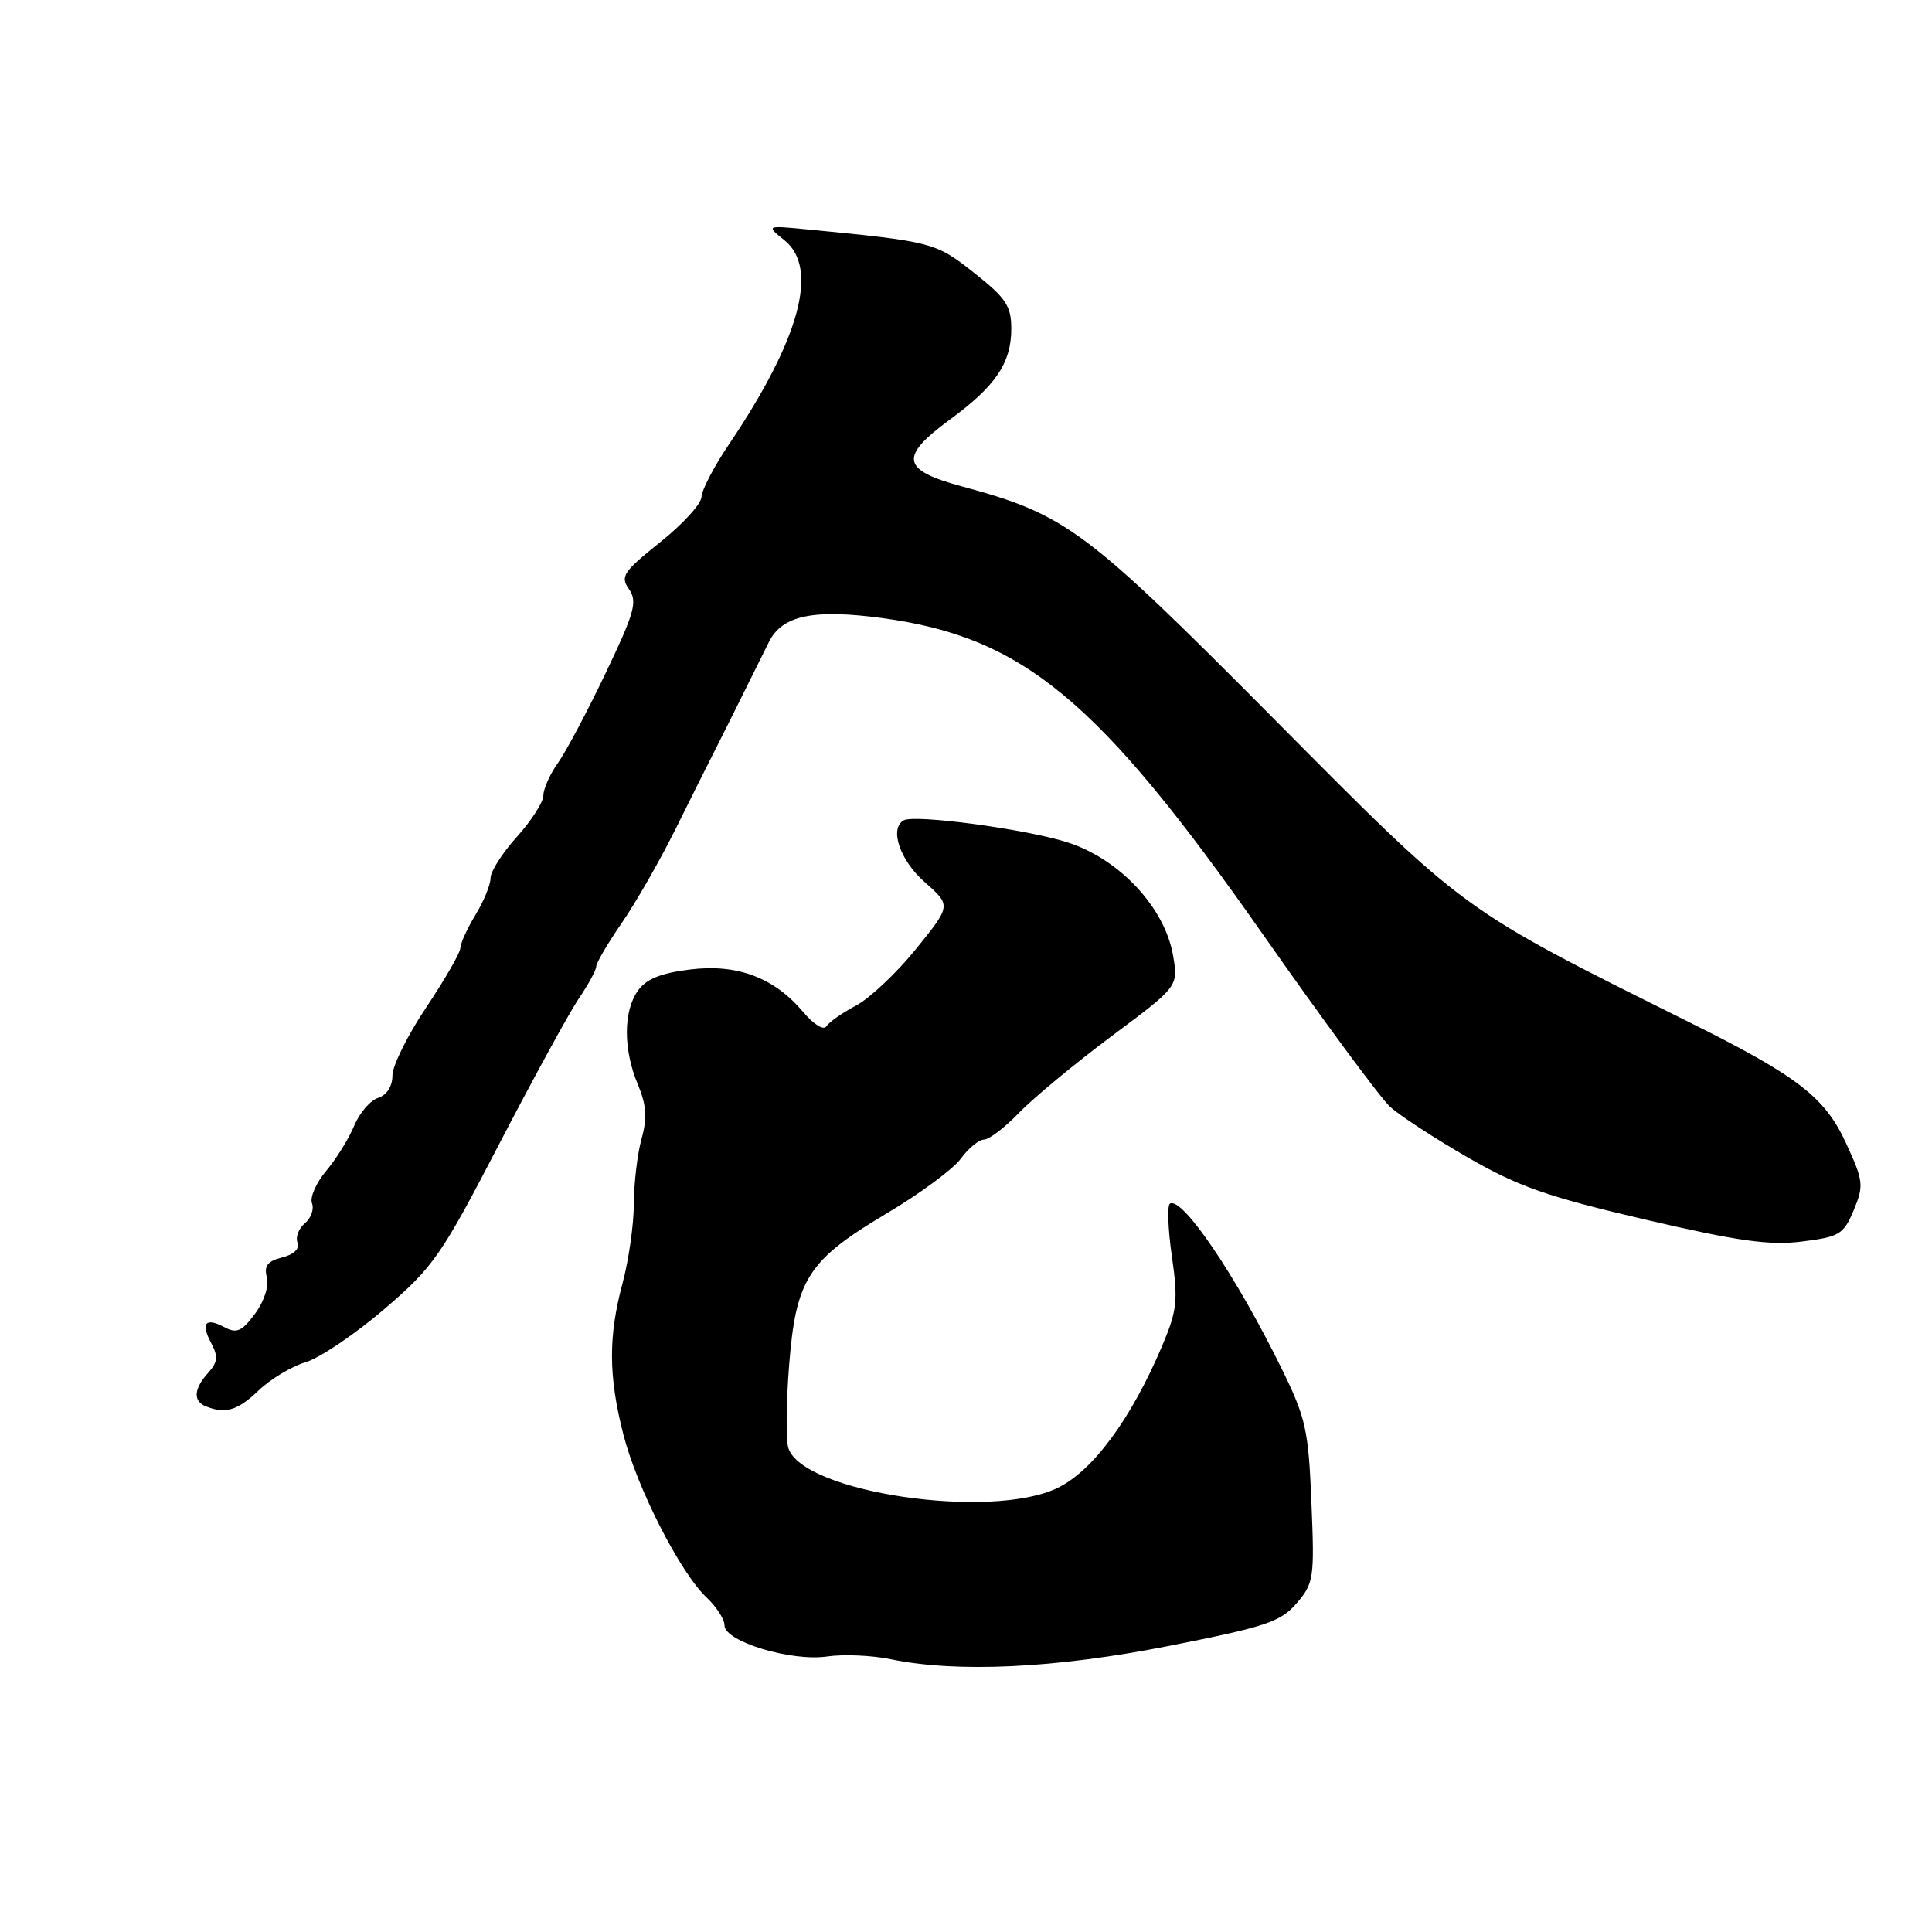 <?xml version="1.0" encoding="UTF-8" standalone="no"?>
<!DOCTYPE svg PUBLIC "-//W3C//DTD SVG 1.1//EN" "http://www.w3.org/Graphics/SVG/1.1/DTD/svg11.dtd" >
<svg xmlns="http://www.w3.org/2000/svg" xmlns:xlink="http://www.w3.org/1999/xlink" version="1.1" viewBox="0 0 256 256">
 <g >
 <path fill="currentColor"
d=" M 154.95 218.08 C 167.75 215.55 169.68 214.91 171.81 212.44 C 174.09 209.79 174.19 209.11 173.77 199.07 C 173.38 189.43 173.03 187.86 169.78 181.26 C 163.78 169.05 156.63 158.49 155.02 159.49 C 154.65 159.72 154.76 162.86 155.28 166.48 C 156.12 172.29 155.97 173.64 154.02 178.27 C 149.92 187.96 144.86 194.85 140.17 197.14 C 131.34 201.46 106.33 197.77 104.46 191.87 C 104.13 190.82 104.17 185.90 104.56 180.93 C 105.46 169.47 107.05 166.99 117.53 160.76 C 121.91 158.16 126.33 154.89 127.33 153.51 C 128.34 152.13 129.72 151.00 130.39 151.00 C 131.06 151.00 133.16 149.39 135.05 147.43 C 136.95 145.46 142.47 140.90 147.31 137.28 C 156.13 130.71 156.13 130.71 155.44 126.63 C 154.36 120.26 148.30 113.77 141.36 111.59 C 135.82 109.84 121.22 107.89 119.75 108.70 C 117.81 109.78 119.25 114.01 122.52 116.88 C 126.04 119.98 126.04 119.98 121.38 125.74 C 118.82 128.91 115.24 132.28 113.43 133.24 C 111.61 134.20 109.85 135.44 109.50 135.99 C 109.15 136.57 107.82 135.75 106.45 134.12 C 102.57 129.52 97.69 127.68 91.39 128.47 C 87.52 128.95 85.59 129.74 84.51 131.29 C 82.58 134.04 82.58 139.07 84.51 143.67 C 85.66 146.43 85.78 148.13 85.01 150.89 C 84.46 152.88 84.00 156.75 83.99 159.50 C 83.98 162.25 83.31 166.97 82.50 170.00 C 80.59 177.10 80.62 182.35 82.60 190.08 C 84.42 197.20 90.17 208.45 93.65 211.70 C 94.94 212.91 96.00 214.56 96.00 215.37 C 96.00 217.51 104.86 220.19 109.61 219.49 C 111.75 219.18 115.53 219.34 118.00 219.85 C 126.85 221.68 139.87 221.06 154.95 218.08 Z  M 34.26 184.25 C 35.84 182.74 38.64 181.05 40.50 180.50 C 42.35 179.95 47.02 176.80 50.88 173.50 C 57.42 167.90 58.44 166.44 66.15 151.58 C 70.70 142.83 75.45 134.14 76.71 132.29 C 77.97 130.43 79.00 128.53 79.00 128.07 C 79.00 127.60 80.52 125.01 82.39 122.30 C 84.25 119.59 87.44 114.03 89.47 109.94 C 91.50 105.85 93.85 101.15 94.69 99.50 C 95.53 97.85 97.33 94.25 98.69 91.50 C 100.05 88.75 101.51 85.83 101.92 85.00 C 103.68 81.53 107.83 80.68 116.91 81.90 C 135.58 84.43 145.53 92.69 167.25 123.68 C 175.28 135.14 182.90 145.47 184.18 146.64 C 185.45 147.81 190.11 150.84 194.51 153.38 C 201.21 157.24 205.06 158.58 217.96 161.59 C 230.33 164.47 234.46 165.05 238.78 164.51 C 243.75 163.89 244.29 163.56 245.63 160.35 C 246.98 157.10 246.92 156.50 244.65 151.56 C 241.84 145.40 238.28 142.64 224.00 135.53 C 193.34 120.27 194.42 121.05 168.82 95.27 C 143.75 70.03 141.30 68.20 127.46 64.45 C 119.42 62.28 119.12 60.55 125.89 55.58 C 131.94 51.14 134.00 48.09 134.00 43.56 C 134.00 40.54 133.30 39.49 129.07 36.15 C 123.95 32.11 123.62 32.02 107.00 30.40 C 101.50 29.87 101.50 29.87 103.95 31.84 C 108.54 35.54 105.99 44.93 96.61 58.85 C 94.62 61.79 92.98 64.94 92.95 65.85 C 92.93 66.76 90.46 69.46 87.47 71.85 C 82.57 75.77 82.16 76.39 83.35 78.08 C 84.49 79.72 84.09 81.16 80.25 89.19 C 77.83 94.26 74.98 99.63 73.92 101.11 C 72.86 102.60 72.00 104.53 72.00 105.40 C 72.00 106.28 70.42 108.74 68.50 110.87 C 66.58 113.00 65.00 115.46 65.00 116.35 C 65.00 117.23 64.10 119.43 63.00 121.23 C 61.91 123.03 61.01 125.00 61.00 125.62 C 61.00 126.23 58.97 129.75 56.50 133.45 C 54.02 137.14 52.00 141.22 52.00 142.51 C 52.00 143.94 51.26 145.10 50.11 145.47 C 49.07 145.80 47.64 147.46 46.93 149.17 C 46.23 150.87 44.56 153.56 43.22 155.15 C 41.89 156.73 41.04 158.66 41.34 159.44 C 41.64 160.22 41.21 161.41 40.40 162.09 C 39.58 162.77 39.14 163.92 39.42 164.65 C 39.73 165.47 38.95 166.23 37.38 166.62 C 35.45 167.10 34.96 167.74 35.36 169.25 C 35.66 170.41 35.00 172.44 33.79 174.08 C 32.06 176.41 31.35 176.73 29.76 175.87 C 27.22 174.51 26.56 175.31 28.00 178.00 C 28.93 179.74 28.85 180.51 27.58 181.91 C 25.68 184.01 25.56 185.65 27.25 186.34 C 29.87 187.39 31.48 186.91 34.26 184.25 Z "/>
</g>
</svg>